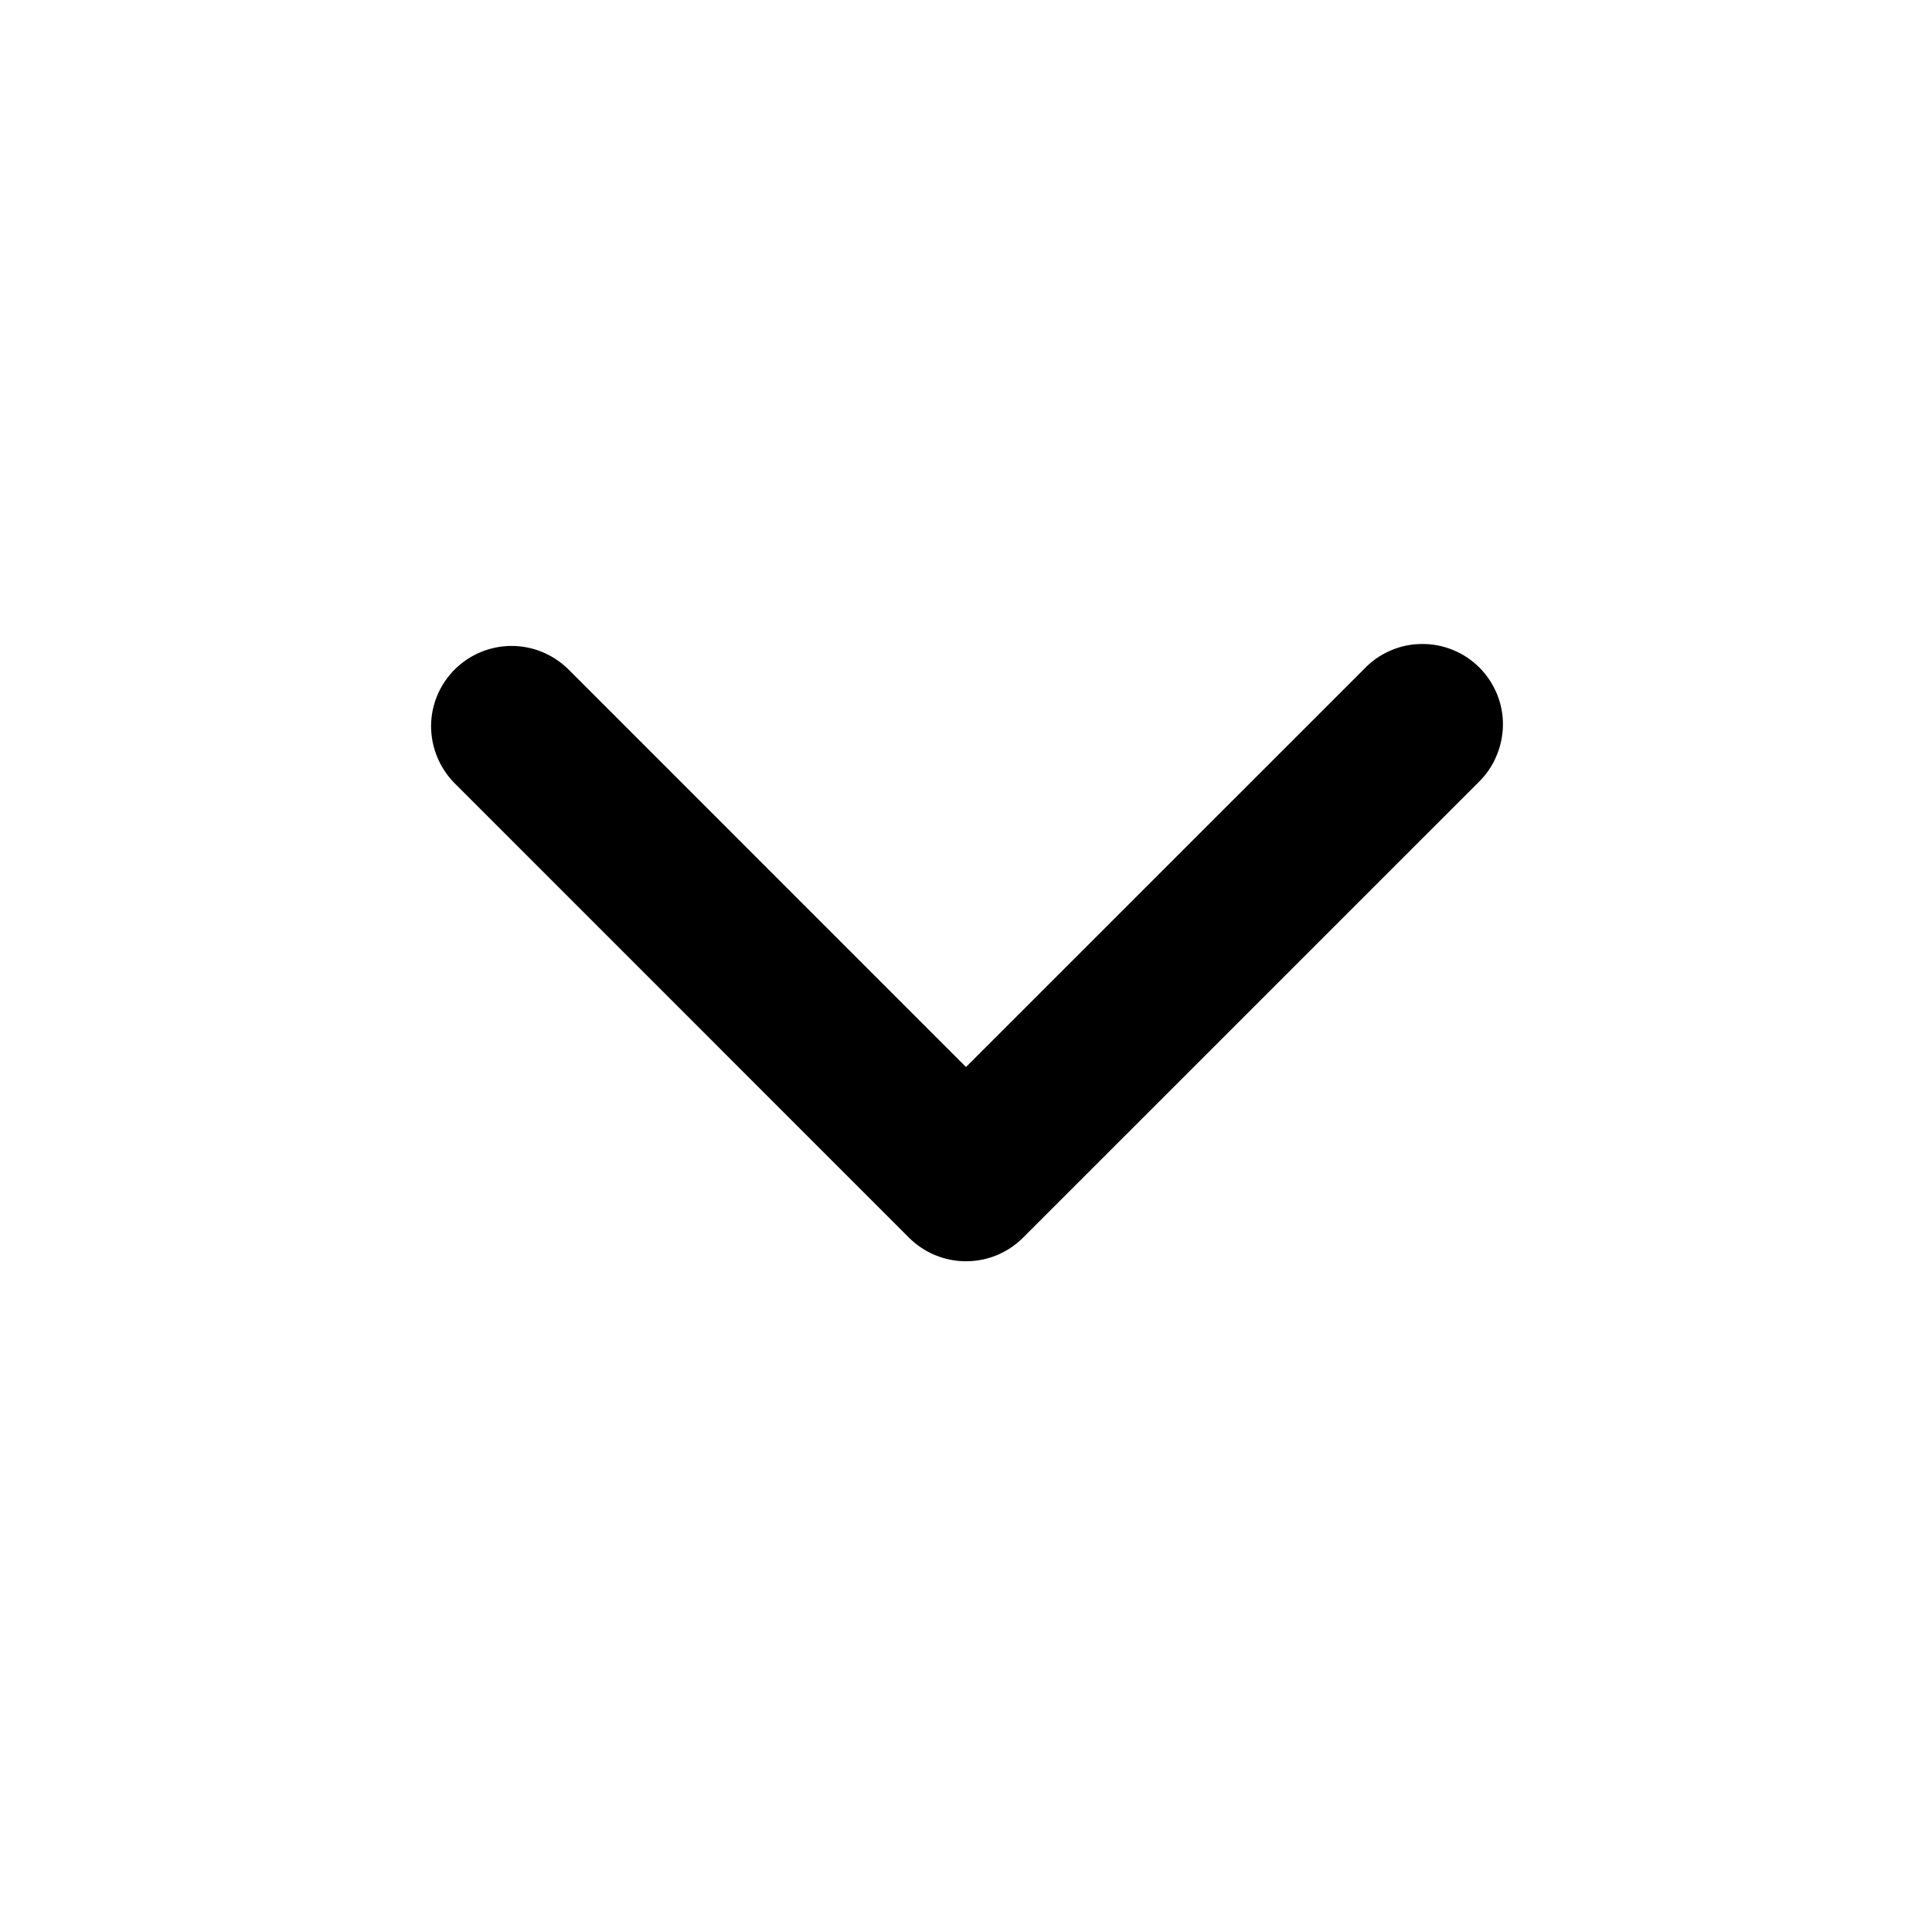 <svg width="24" height="24" viewBox="0 0 24 24" fill="none" xmlns="http://www.w3.org/2000/svg" xmlns:xlink="http://www.w3.org/1999/xlink">
	<desc>
			Created with Pixso.
	</desc>
	<defs>
		<clipPath id="clip53_4761">
			<rect id="icn_m_down" width="24" height="24" transform="translate(24 0) rotate(90)" fill="white" fill-opacity="0"/>
		</clipPath>
	</defs>
	<rect id="icn_m_down" width="24" height="24" fill="#FFFFFF" fill-opacity="0"/>
	<rect id="icn_m_down" width="24" height="24" transform="translate(24 0) rotate(90)" fill="#FFFFFF" fill-opacity="0"/>
	<g clip-path="url(#clip53_4761)">
		<path id="Union" d="M12 15.668C11.736 15.668 11.48 15.563 11.293 15.376L5.637 9.719C5.455 9.53 5.354 9.277 5.355 9.015C5.357 8.753 5.463 8.502 5.648 8.317C5.834 8.131 6.086 8.026 6.348 8.024C6.609 8.022 6.861 8.123 7.051 8.305L12 13.255L16.951 8.305C17.043 8.209 17.152 8.133 17.275 8.081C17.396 8.028 17.529 8 17.662 8C17.795 7.998 17.926 8.024 18.049 8.074C18.172 8.124 18.283 8.198 18.377 8.292C18.471 8.386 18.545 8.498 18.596 8.621C18.646 8.744 18.672 8.875 18.67 9.008C18.668 9.141 18.641 9.272 18.588 9.394C18.537 9.516 18.461 9.626 18.365 9.719L12.707 15.376C12.52 15.563 12.266 15.668 12 15.668Z" clip-rule="evenodd" fill="#000000" fill-opacity="1" fill-rule="evenodd"/>
	</g>
</svg>
